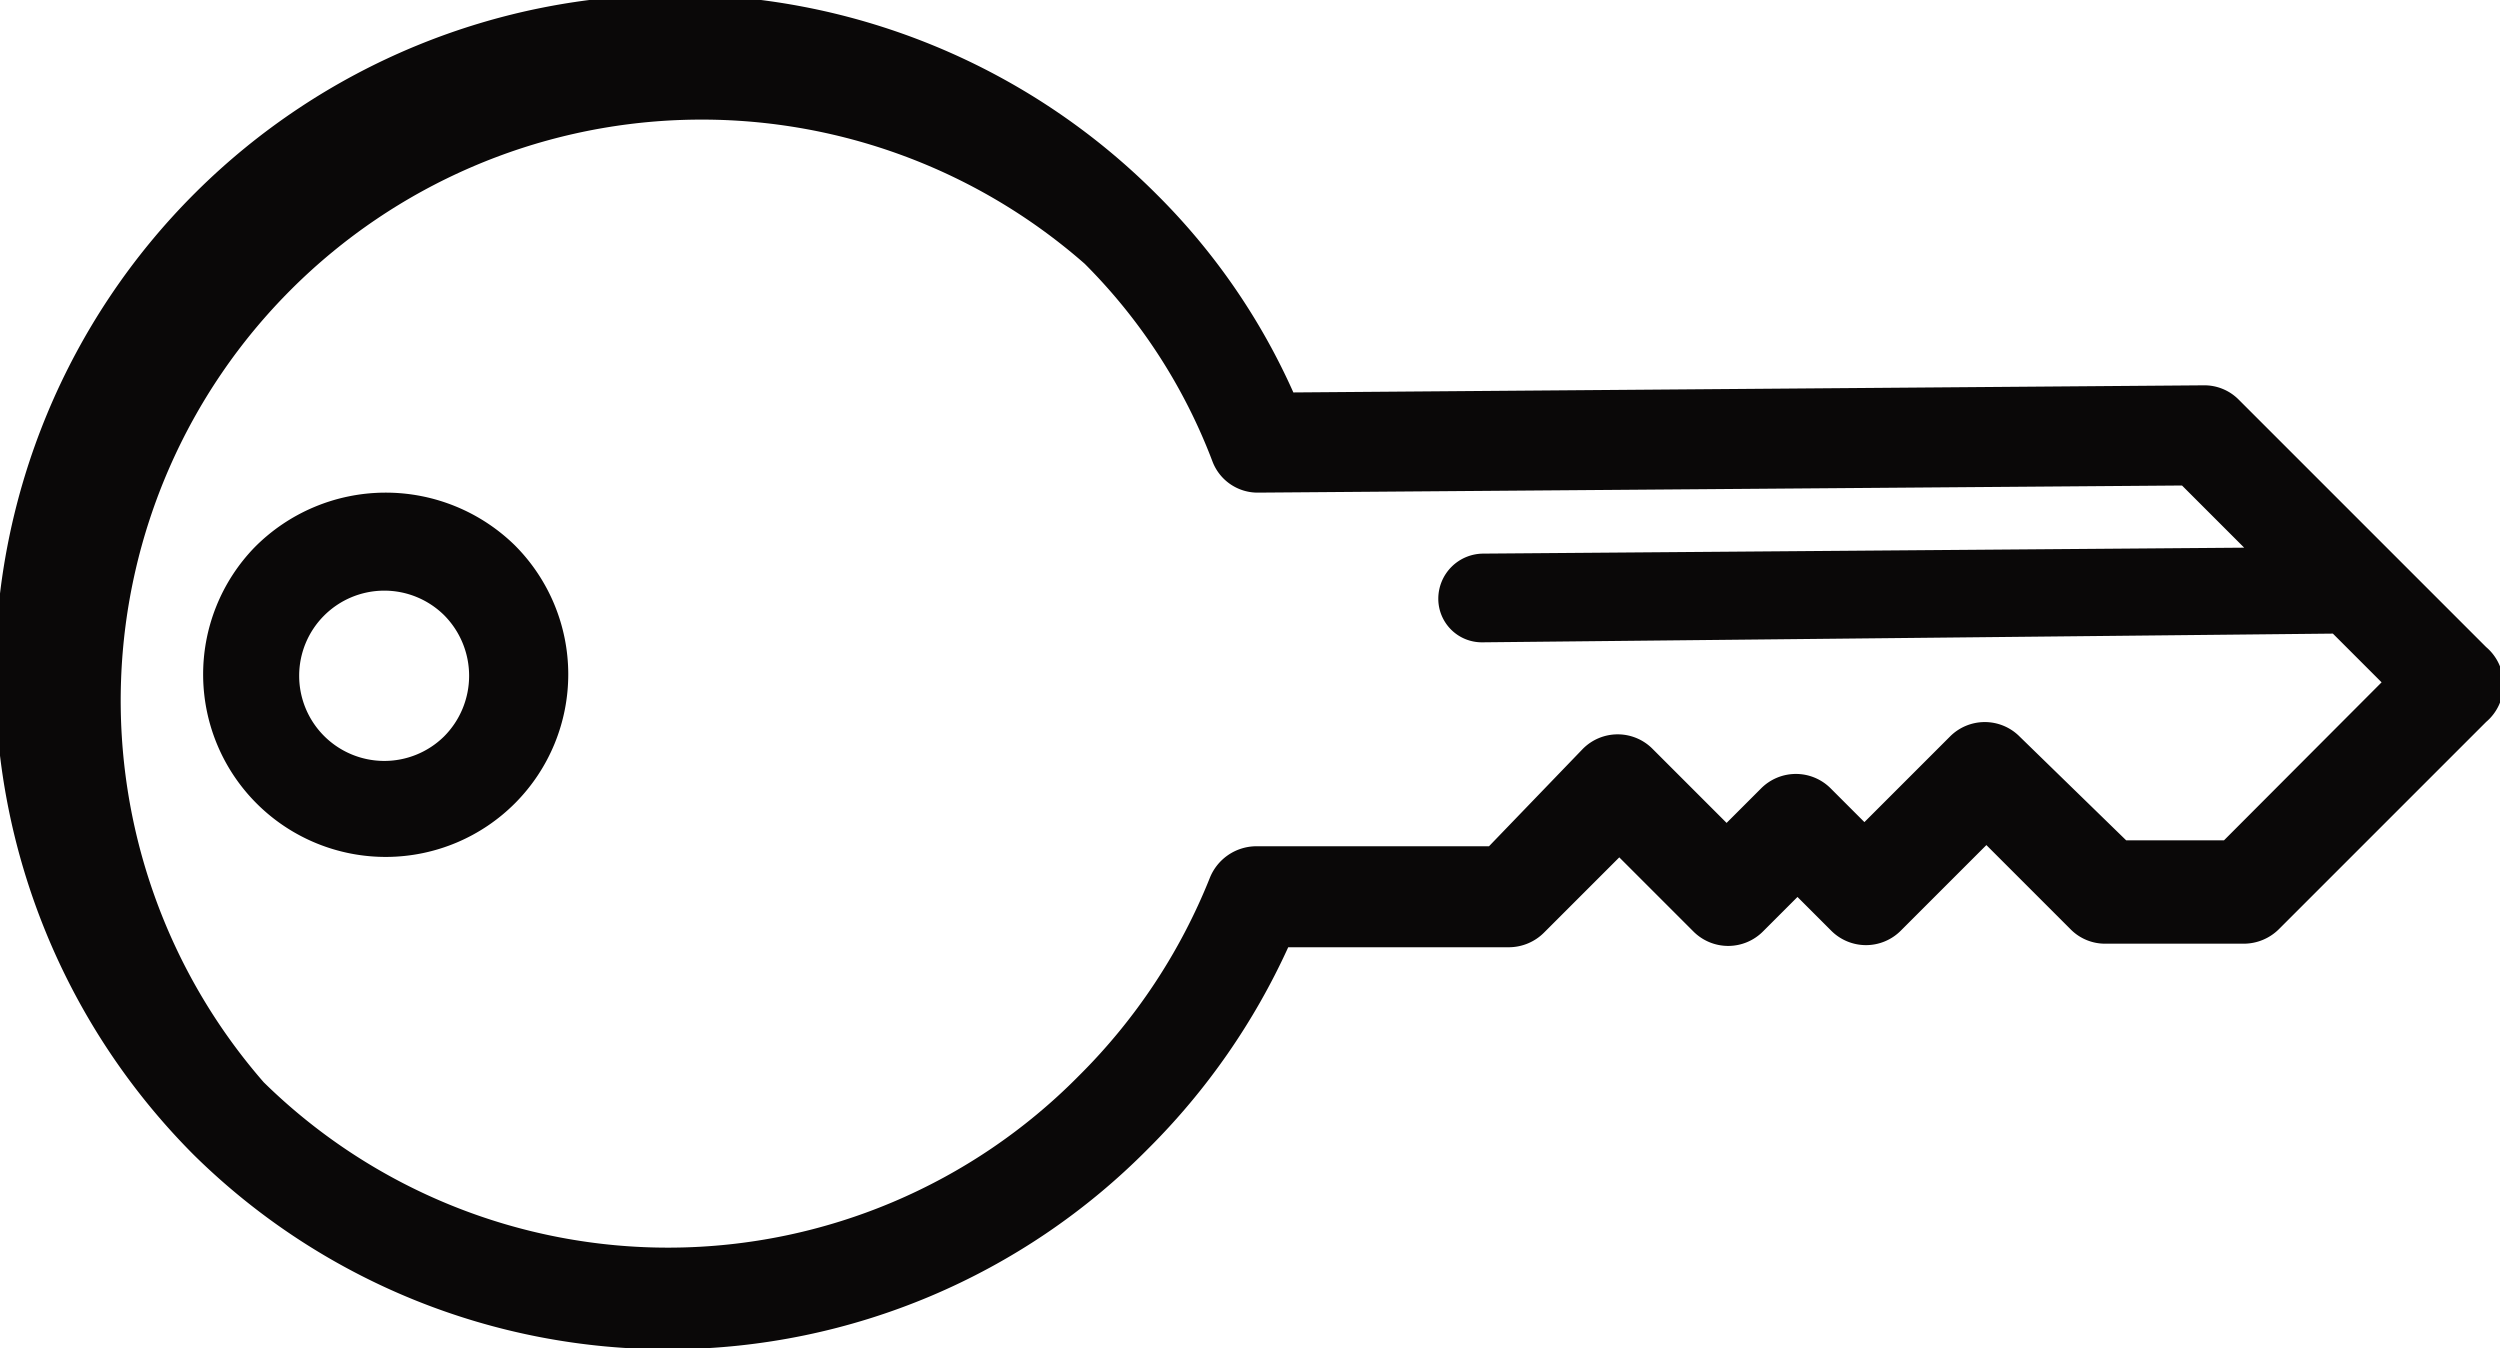 <svg xmlns="http://www.w3.org/2000/svg" viewBox="0 0 63.13 34.05"><defs><style>.cls-1{fill:#0a0808;}</style></defs><title>Bl5_icon5</title><g id="Слой_2" data-name="Слой 2"><g id="Слой_1-2" data-name="Слой 1"><path class="cls-1" d="M62.78,16.34l-6.25-6.25a1.22,1.22,0,0,0-.87-.36l-23,.18a16.56,16.56,0,0,0-3.45-5A17.17,17.17,0,0,0,4.89,29.16,17.05,17.05,0,0,0,29,29a17.29,17.29,0,0,0,3.53-5.08l5.58,0a1.26,1.26,0,0,0,.88-.37l1.9-1.9,1.87,1.87a1.24,1.24,0,0,0,1.76,0l.87-.87.85.85a1.24,1.24,0,0,0,1.76,0l2.16-2.16,2.13,2.13a1.22,1.22,0,0,0,.88.36l3.5,0a1.26,1.26,0,0,0,.88-.37l5.23-5.23A1.24,1.24,0,0,0,62.78,16.34Zm-6.62,4.88-2.47,0L51,18.6a1.24,1.24,0,0,0-1.76,0l-2.16,2.16-.85-.85a1.24,1.24,0,0,0-1.76,0l-.87.87-1.87-1.87a1.24,1.24,0,0,0-1.76,0L37.6,21.37l-5.9,0h0a1.27,1.27,0,0,0-1.15.8,14.75,14.75,0,0,1-3.31,5,14.57,14.57,0,0,1-20.58.16A14.67,14.67,0,0,1,27.39,6.66a14.15,14.15,0,0,1,3.23,5,1.22,1.22,0,0,0,1.14.78h0l23.34-.18,1.57,1.57-19.22.15a1.14,1.14,0,0,0-1.13,1.13,1.1,1.1,0,0,0,1.11,1.11L58.91,16l1.23,1.23ZM6.43,13.82A4.61,4.61,0,1,0,13,13.77,4.66,4.66,0,0,0,6.43,13.82Zm4.78,4.78a2.15,2.15,0,1,1,0-3.07A2.17,2.17,0,0,1,11.21,18.6Z"/></g></g></svg>